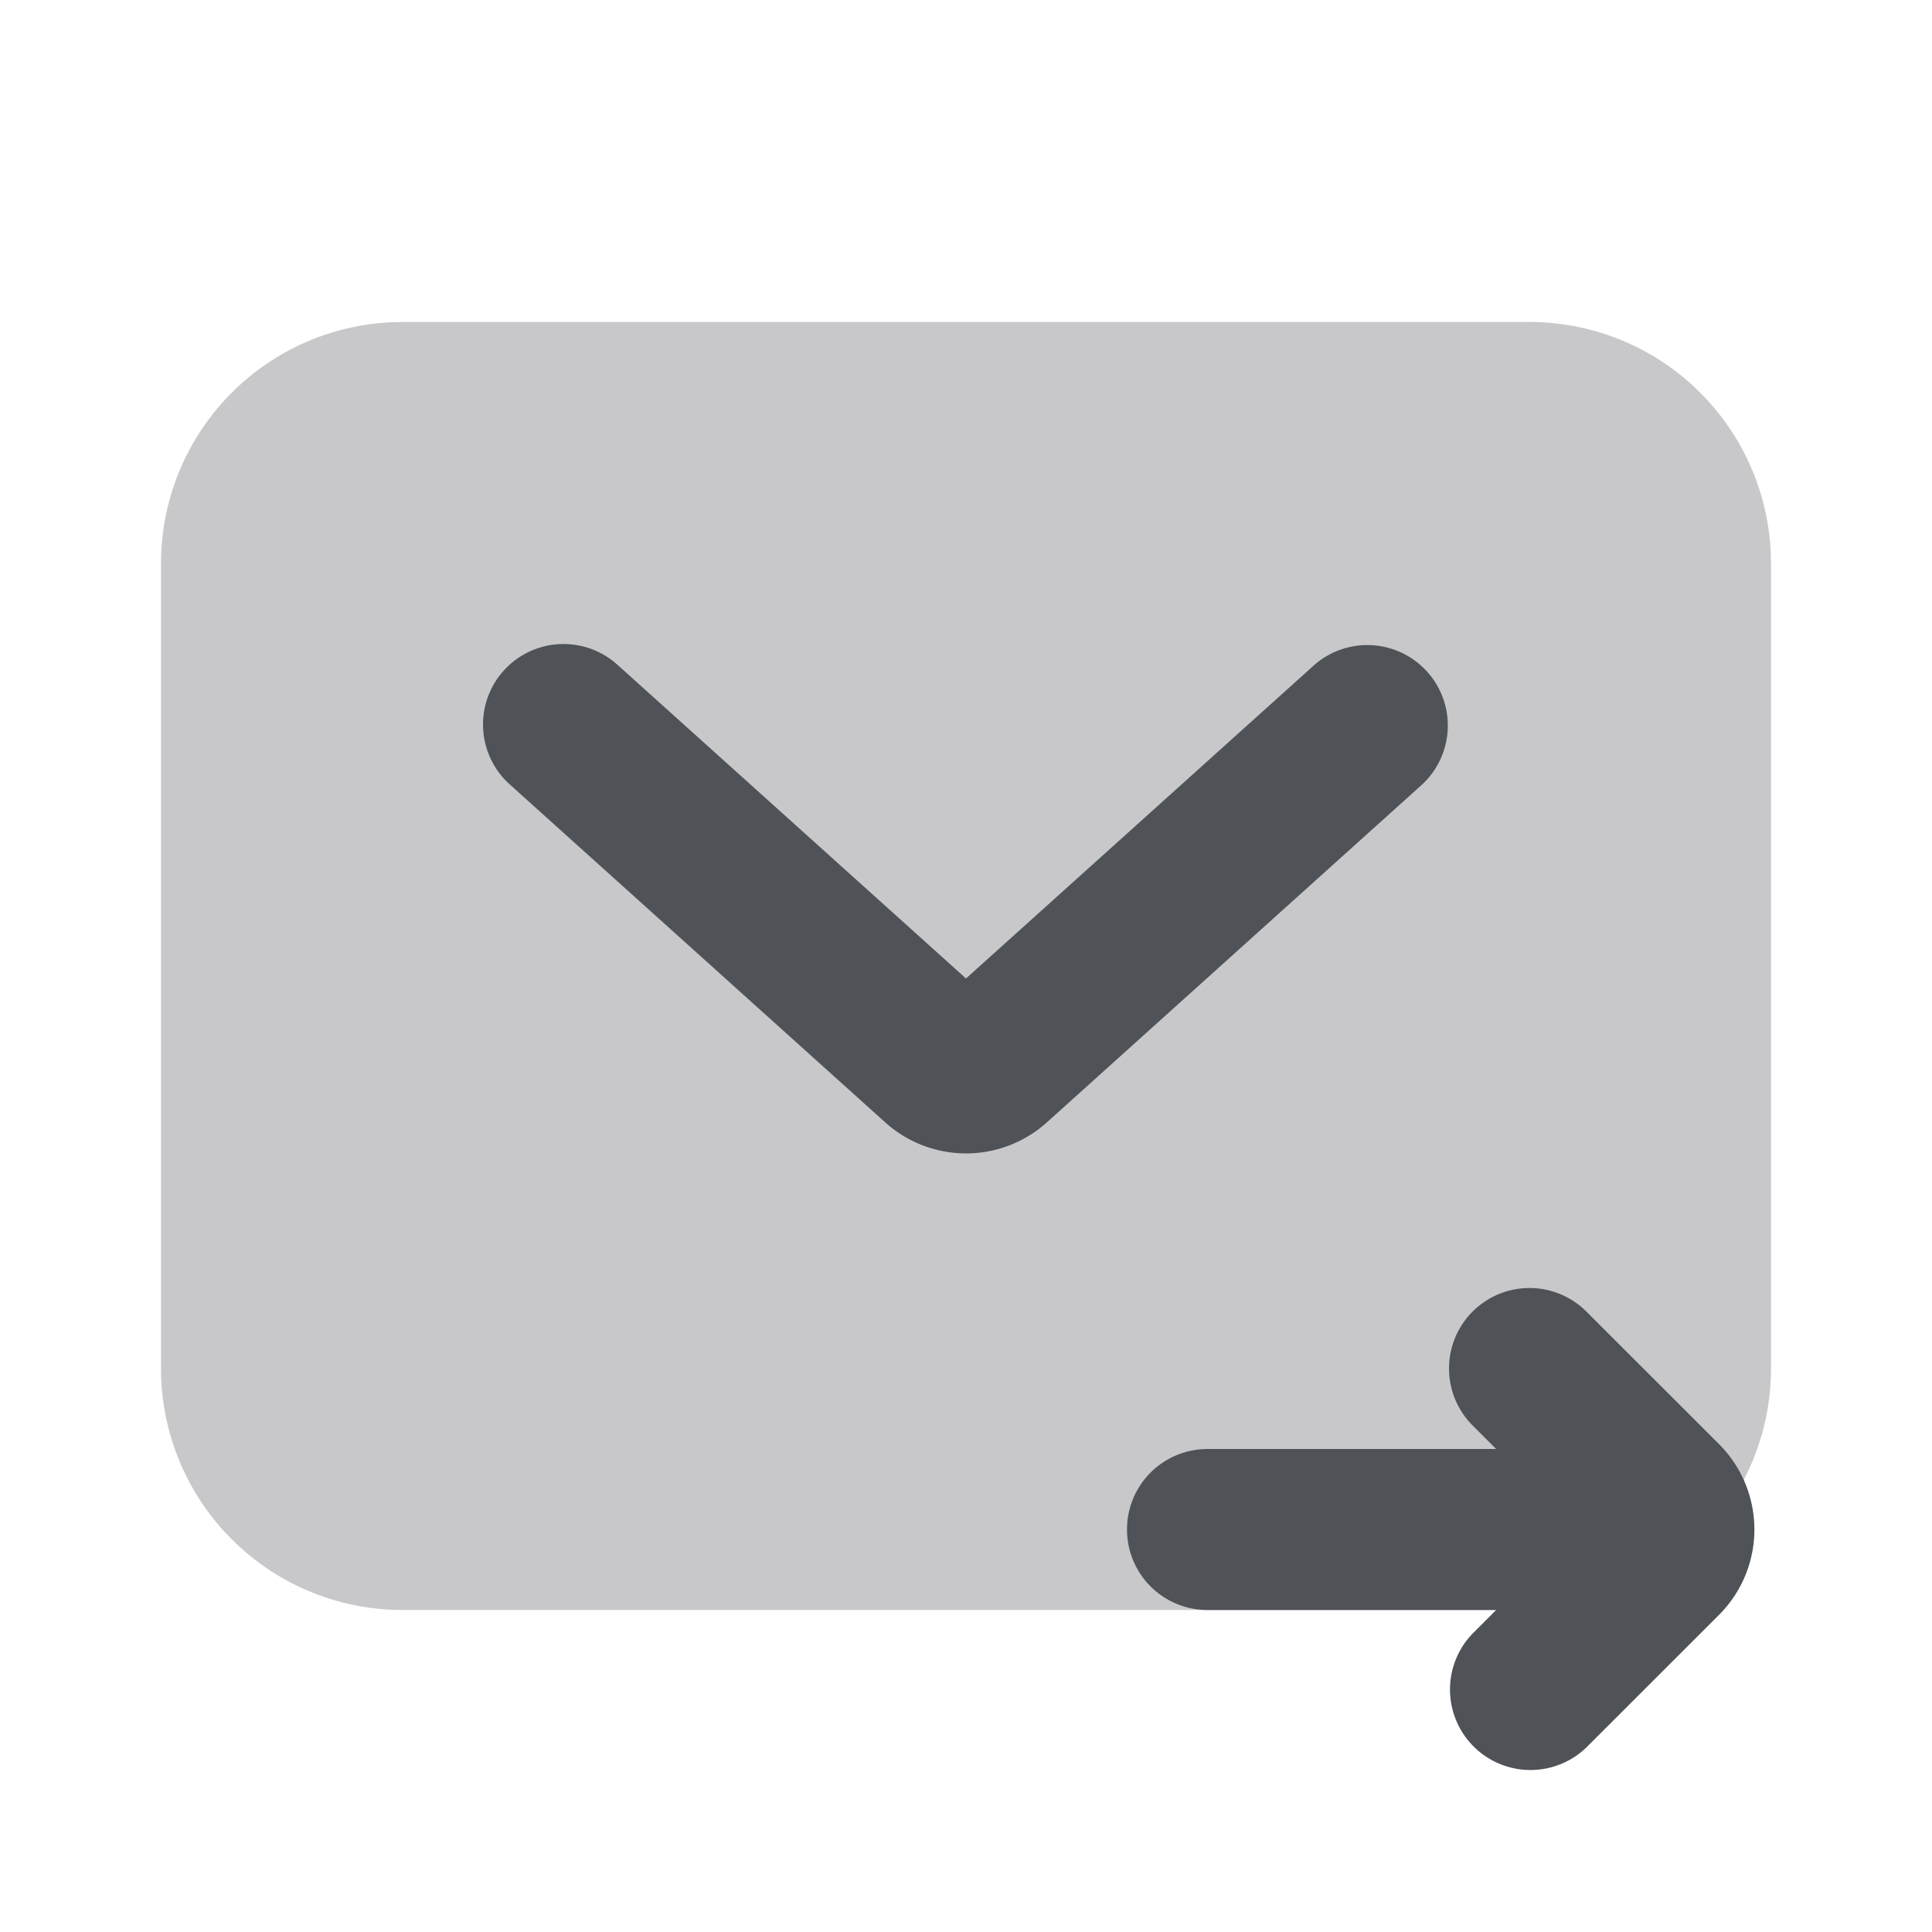 <svg xmlns="http://www.w3.org/2000/svg" width="24" height="24" fill="none" viewBox="0 0 24 24"><path fill="#C8C8CB" fill-rule="evenodd" d="M2 7a3 3 0 0 1 3-3h14a3 3 0 0 1 3 3v10a3 3 0 0 1-3 3H5a3 3 0 0 1-3-3V7Z" clip-rule="evenodd"/><path fill="#4F5257" fill-rule="evenodd" d="M6.257 8.331a1 1 0 0 1 1.412-.074L12 12.155l4.331-3.898a1 1 0 0 1 1.338 1.486l-4.665 4.2a1.5 1.5 0 0 1-2.007 0l-4.666-4.2a1 1 0 0 1-.074-1.412Zm12.036 7.962a1 1 0 0 1 1.414 0l1.647 1.646a1.5 1.5 0 0 1 0 2.122l-1.647 1.646a1 1 0 0 1-1.414-1.414l.293-.293H15a1 1 0 1 1 0-2h3.586l-.293-.293a1 1 0 0 1 0-1.414Z" clip-rule="evenodd"/></svg>